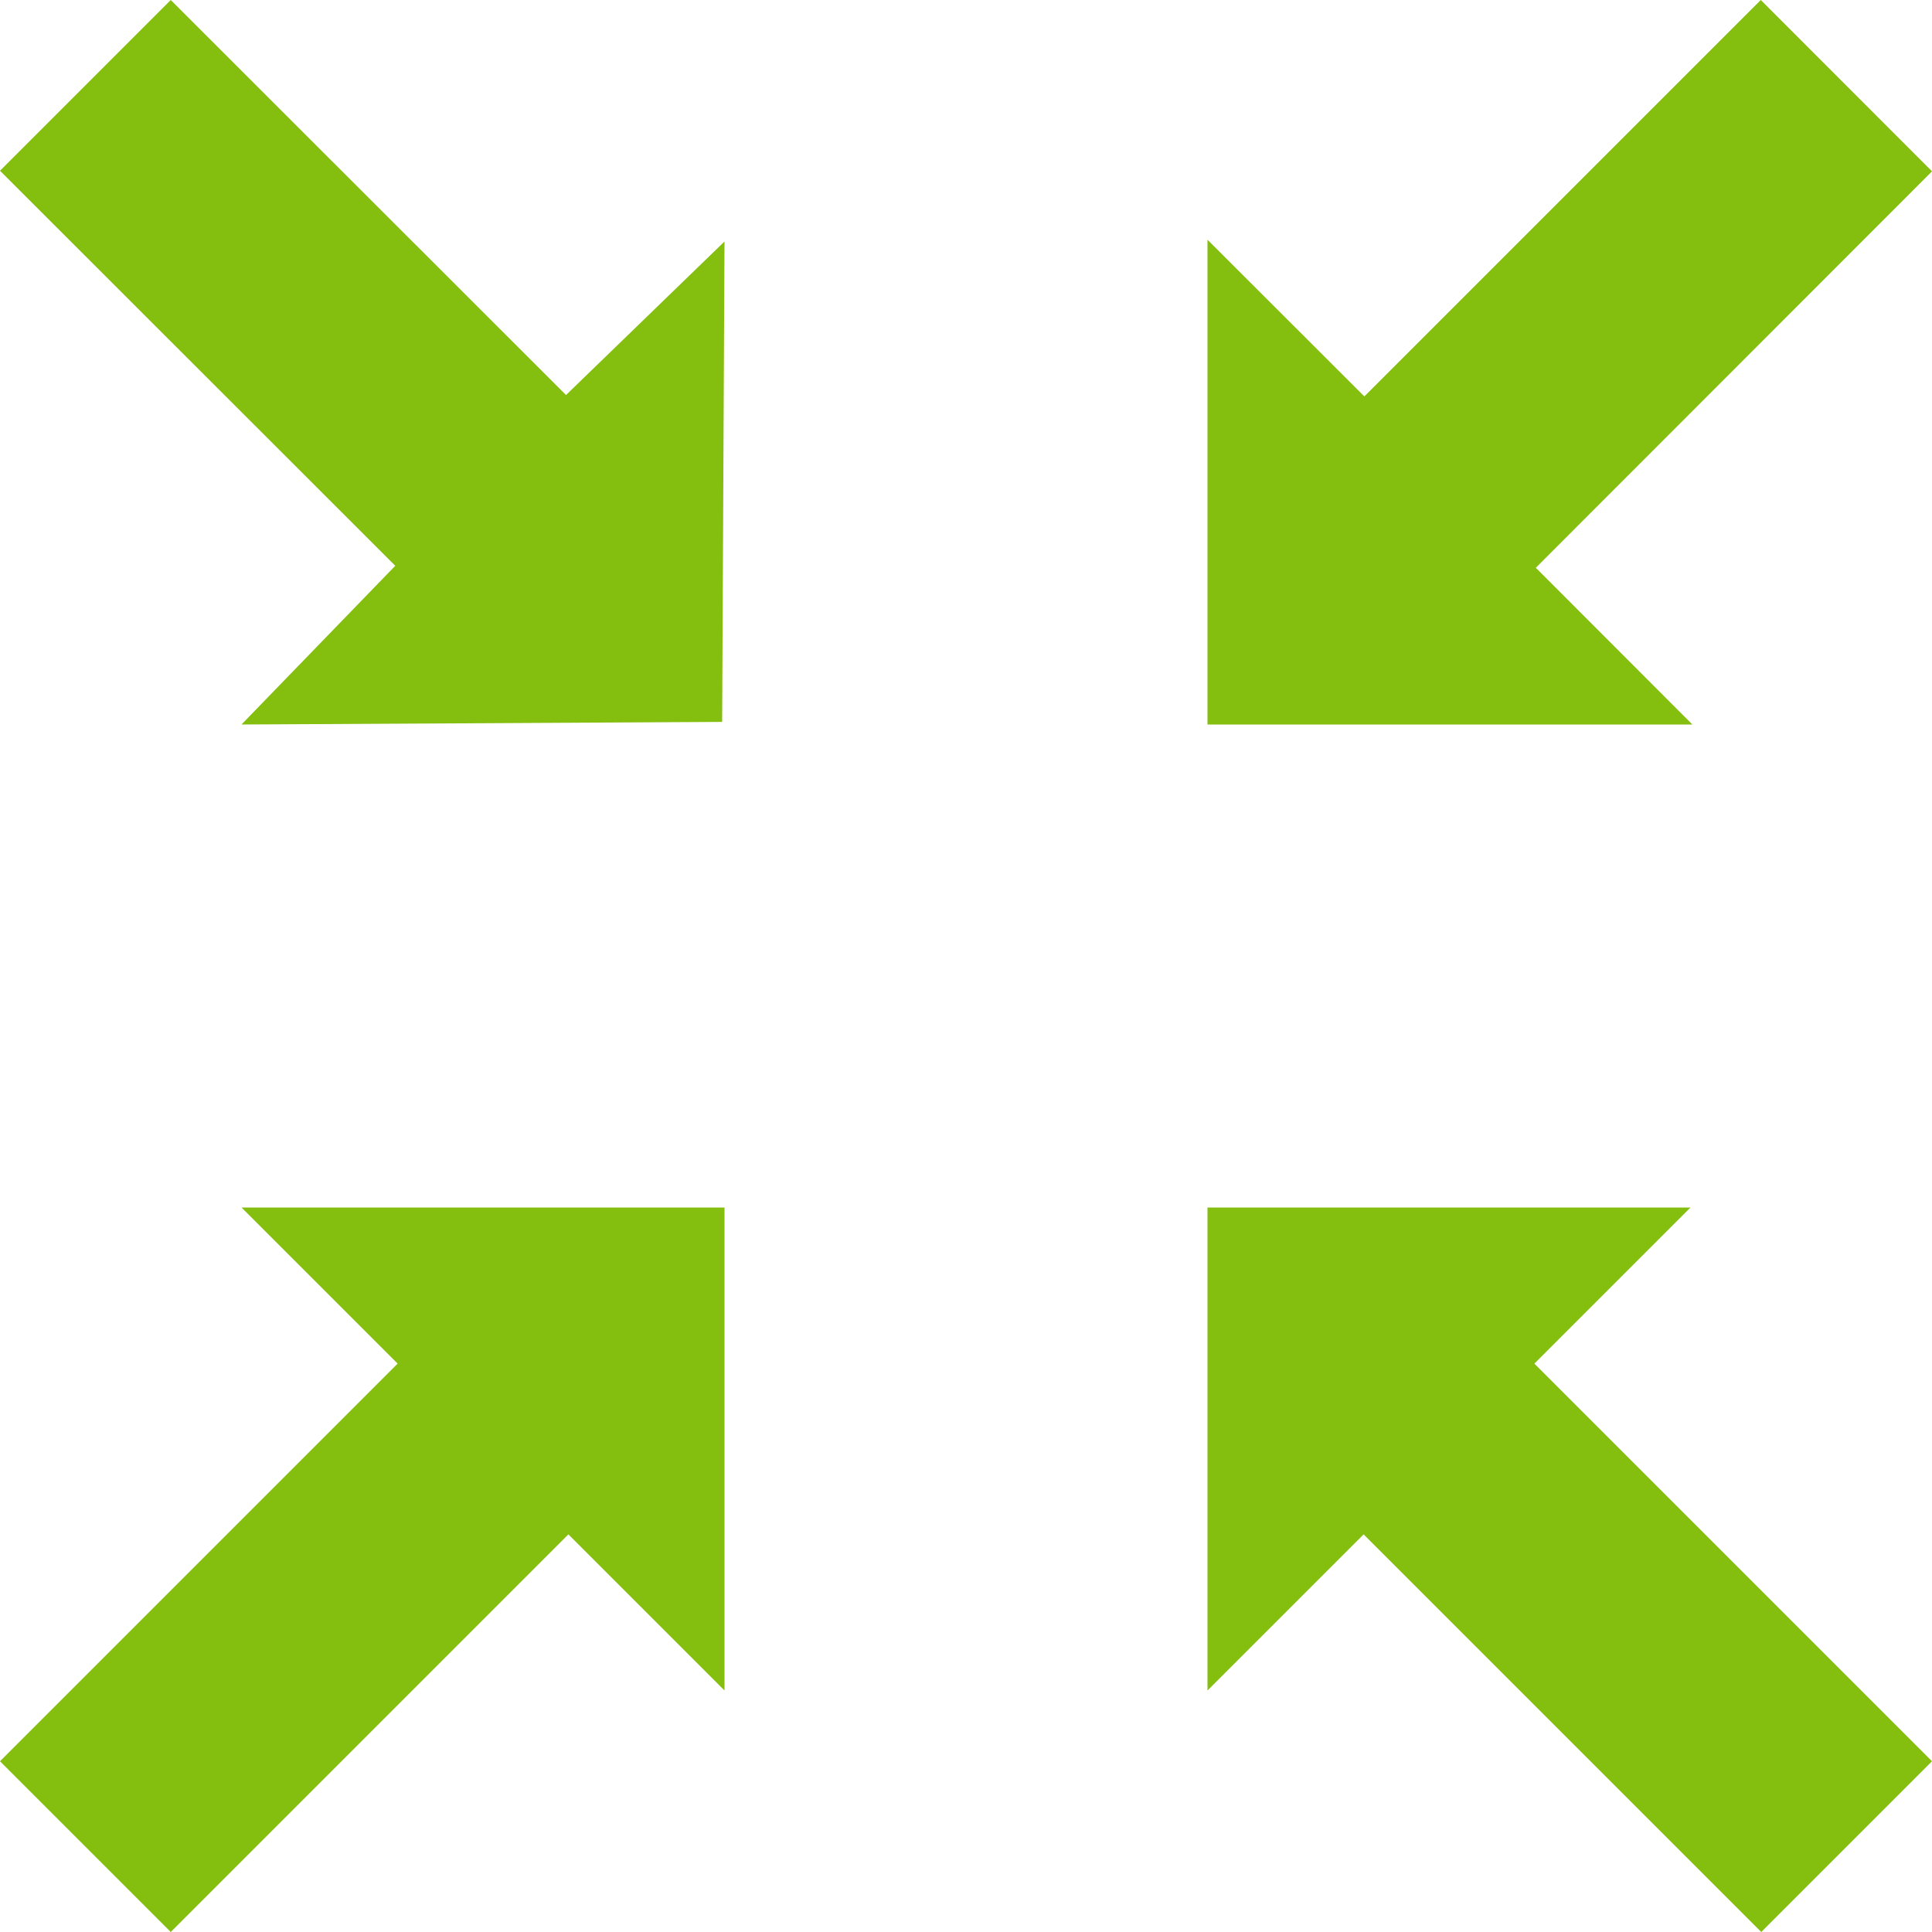 <?xml version="1.0" encoding="UTF-8" standalone="no"?>
<!-- Generator: Adobe Illustrator 15.1.0, SVG Export Plug-In . SVG Version: 6.00 Build 0)  -->

<svg
   xmlns:dc="http://purl.org/dc/elements/1.1/"
   xmlns:cc="http://creativecommons.org/ns#"
   xmlns:rdf="http://www.w3.org/1999/02/22-rdf-syntax-ns#"
   xmlns:svg="http://www.w3.org/2000/svg"
   xmlns="http://www.w3.org/2000/svg"
   xmlns:sodipodi="http://sodipodi.sourceforge.net/DTD/sodipodi-0.dtd"
   xmlns:inkscape="http://www.inkscape.org/namespaces/inkscape"
   version="1.1"
   x="0px"
   y="0px"
   width="32px"
   height="32px"
   viewBox="0 0 32 32"
   style="enable-background:new 0 0 32 32;"
   xml:space="preserve"
   id="svg2"
   inkscape:version="0.48.4 r9939"
   sodipodi:docname="fullscreen_exit_alt.svg"><defs
   id="defs18" /><sodipodi:namedview
   pagecolor="#ffffff"
   bordercolor="#666666"
   borderopacity="1"
   objecttolerance="10"
   gridtolerance="10"
   guidetolerance="10"
   inkscape:pageopacity="0"
   inkscape:pageshadow="2"
   inkscape:window-width="678"
   inkscape:window-height="480"
   id="namedview16"
   showgrid="false"
   inkscape:zoom="7.375"
   inkscape:cx="16"
   inkscape:cy="16"
   inkscape:window-x="0"
   inkscape:window-y="0"
   inkscape:window-maximized="0"
   inkscape:current-layer="svg2" />
<g
   id="Layer_1">
</g>
<g
   id="fullscreen_x5F_exit_x5F_alt"
   style="fill:#84be0e;fill-opacity:1">
	<g
   id="g6"
   style="fill:#84be0e;fill-opacity:1">
		<polygon
   style="fill:#84be0e;fill-opacity:1"
   points="22.586,25.414 29.172,32 32,29.172 25.414,22.586 28,20 20,20 20,28   "
   id="polygon8" />
		<polygon
   style="fill:#84be0e;fill-opacity:1"
   points="6.547,9.371 4,12 11.961,11.957 12,4 9.375,6.543 2.828,0 0,2.828   "
   id="polygon10" />
		<polygon
   style="fill:#84be0e;fill-opacity:1"
   points="0,29.172 2.828,32 9.414,25.414 12,28 12,20 4,20 6.586,22.586   "
   id="polygon12" />
		<polygon
   style="fill:#84be0e;fill-opacity:1"
   points="28.031,12 25.438,9.404 32,2.838 29.164,0 22.598,6.566 20,3.971 20,12   "
   id="polygon14" />
	</g>
</g>
</svg>